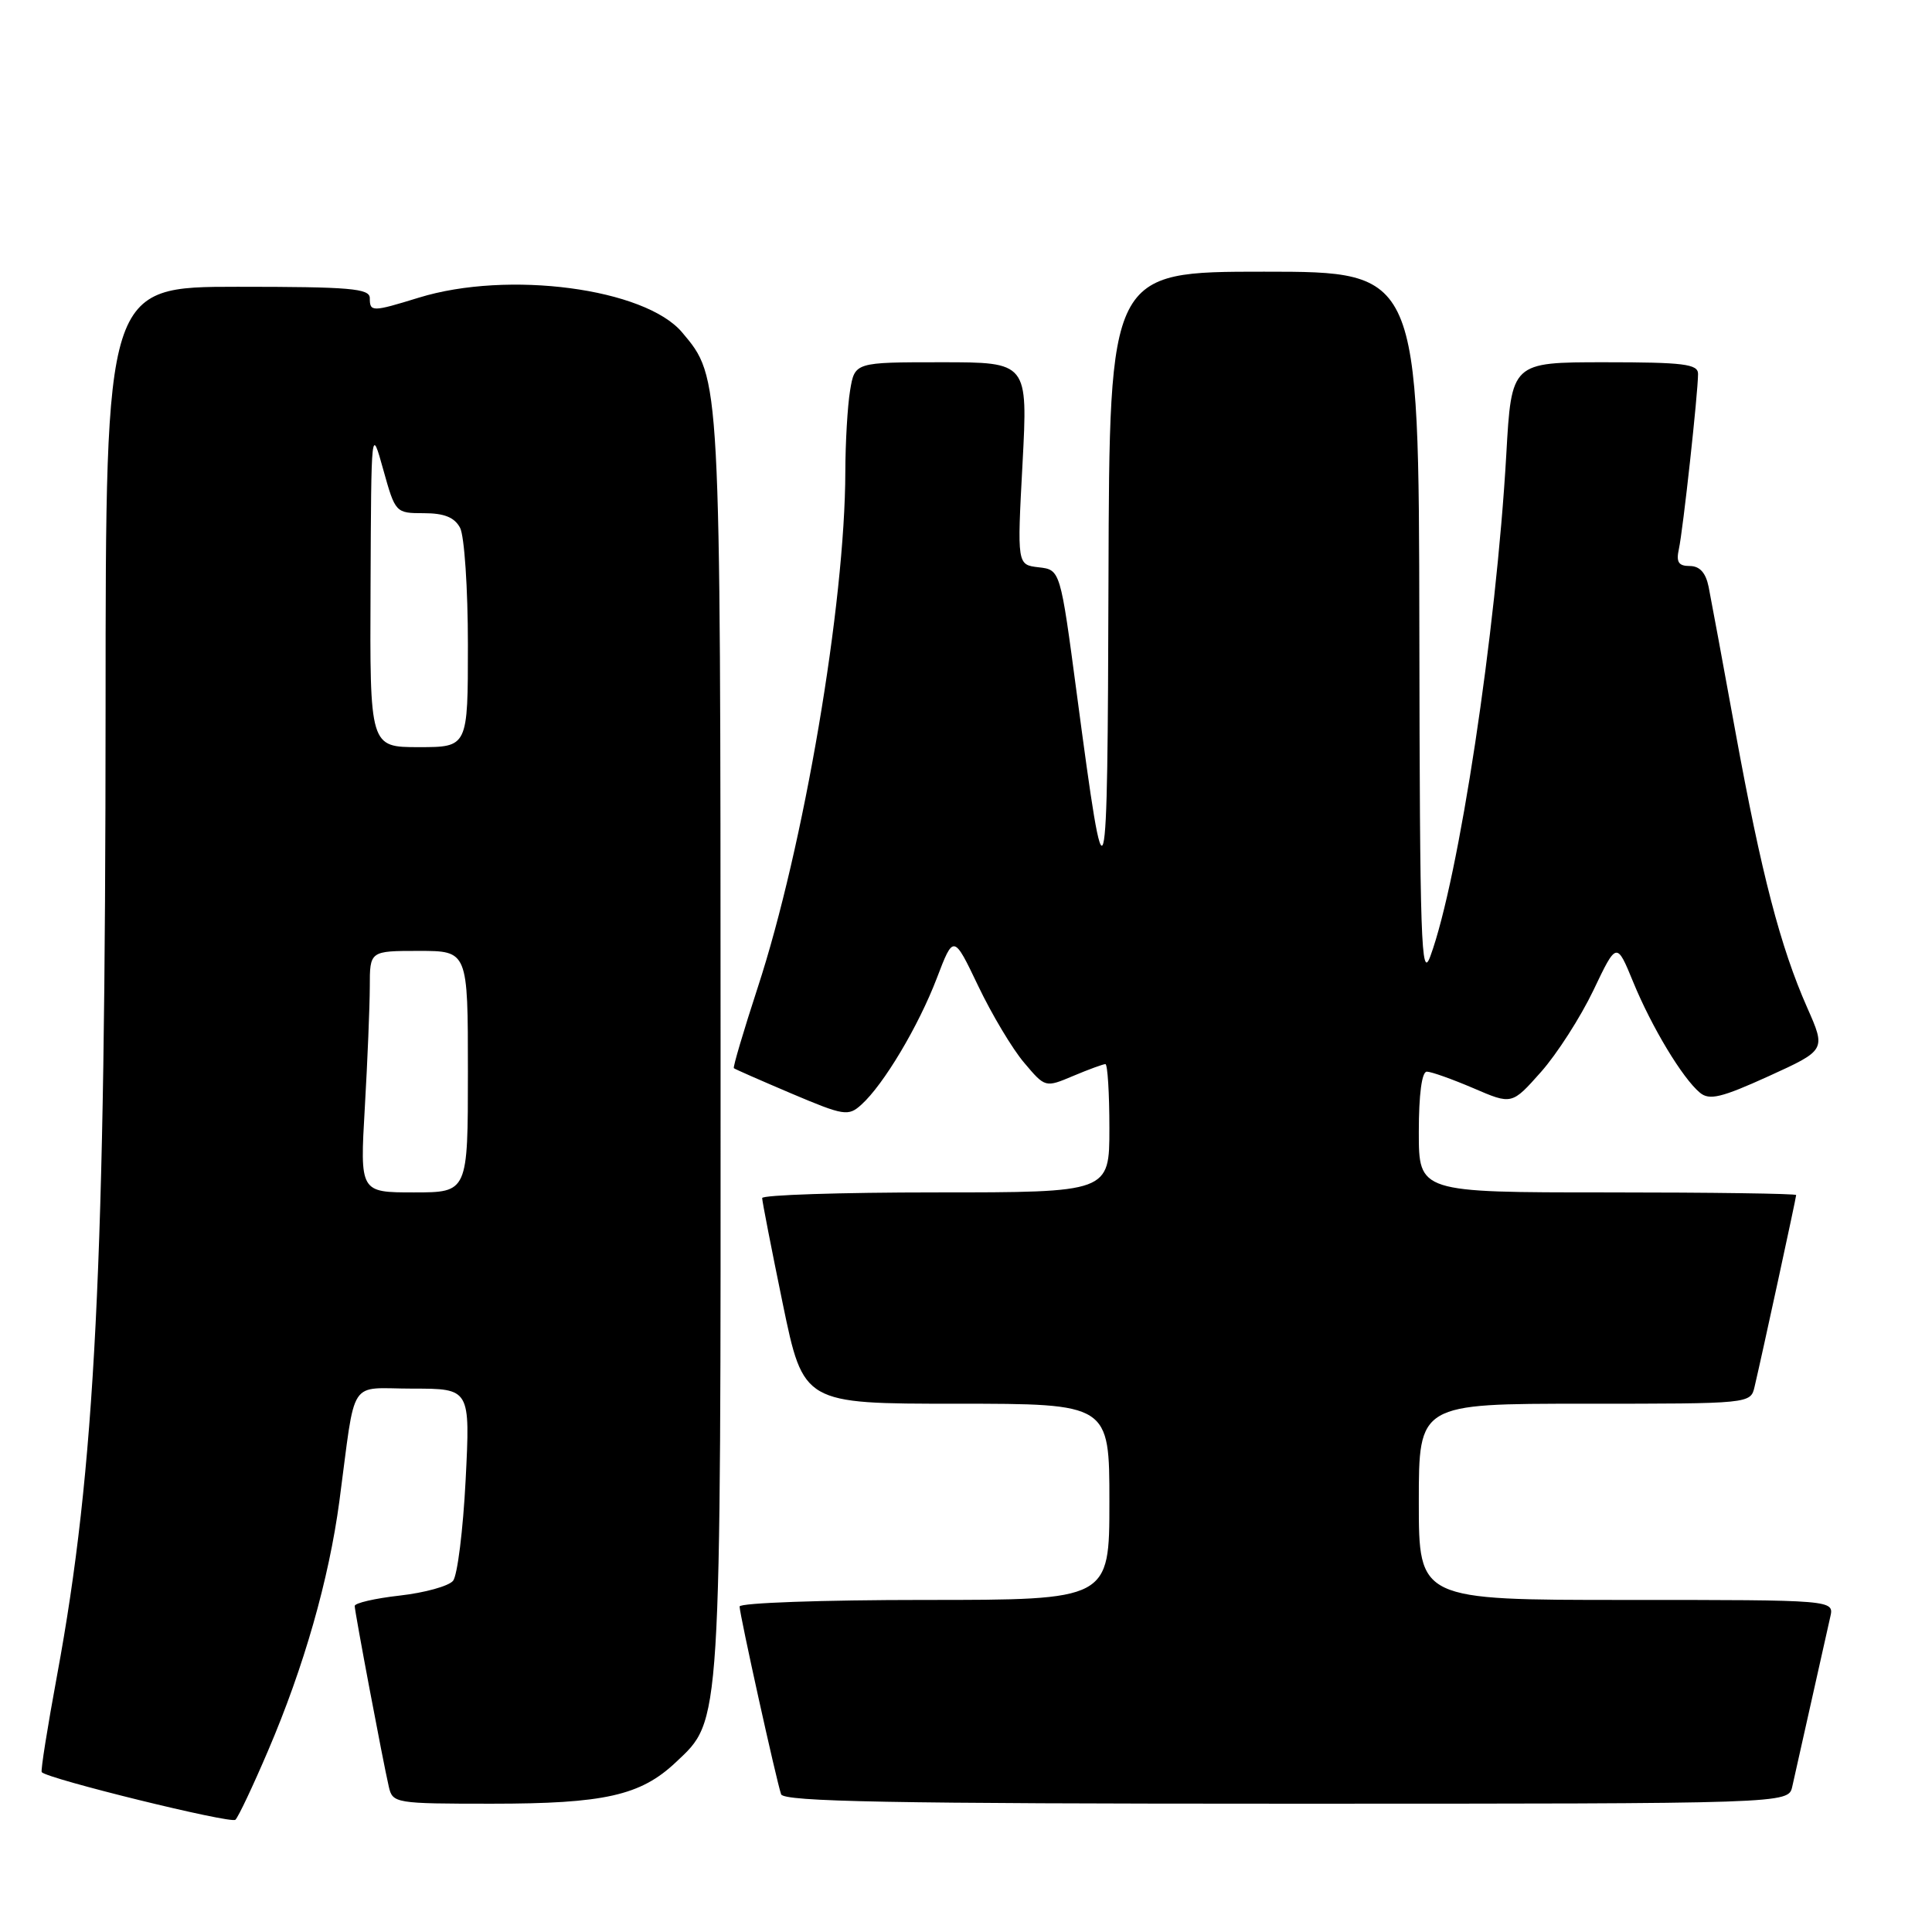 <?xml version="1.0" encoding="UTF-8" standalone="no"?>
<!DOCTYPE svg PUBLIC "-//W3C//DTD SVG 1.1//EN" "http://www.w3.org/Graphics/SVG/1.1/DTD/svg11.dtd" >
<svg xmlns="http://www.w3.org/2000/svg" xmlns:xlink="http://www.w3.org/1999/xlink" version="1.1" viewBox="0 0 256 256">
 <g >
 <path fill="currentColor"
d=" M 35.51 232.00 C 40.28 220.86 43.58 209.29 44.97 198.91 C 47.20 182.18 46.01 184.00 54.70 184.00 C 62.31 184.00 62.31 184.00 61.70 196.09 C 61.36 202.75 60.61 208.76 60.03 209.47 C 59.44 210.17 56.27 211.05 52.98 211.42 C 49.69 211.79 47.00 212.41 47.00 212.80 C 47.01 213.60 50.73 233.33 51.52 236.75 C 52.02 238.94 52.37 239.00 65.15 239.00 C 80.06 239.00 84.88 237.92 89.54 233.52 C 95.61 227.80 95.50 229.59 95.48 138.50 C 95.46 49.56 95.49 50.11 90.39 44.05 C 85.47 38.20 67.31 35.80 55.50 39.44 C 49.30 41.35 49.00 41.35 49.00 39.50 C 49.00 38.22 46.39 38.00 31.50 38.00 C 14.00 38.00 14.00 38.00 13.99 93.75 C 13.97 167.92 12.63 194.59 7.56 222.00 C 6.29 228.88 5.37 234.65 5.53 234.82 C 6.30 235.71 30.59 241.68 31.19 241.13 C 31.57 240.79 33.51 236.68 35.51 232.00 Z  M 237.48 236.75 C 237.76 235.51 238.90 230.45 240.00 225.50 C 241.10 220.55 242.24 215.49 242.52 214.25 C 243.04 212.00 243.04 212.00 215.52 212.00 C 188.00 212.00 188.00 212.00 188.00 199.00 C 188.00 186.00 188.00 186.00 209.98 186.00 C 231.95 186.00 231.96 186.00 232.49 183.75 C 233.45 179.69 238.00 158.71 238.00 158.35 C 238.00 158.16 226.75 158.00 213.00 158.00 C 188.00 158.00 188.00 158.00 188.00 150.00 C 188.00 145.01 188.40 142.00 189.06 142.00 C 189.65 142.00 192.42 142.99 195.23 144.19 C 200.33 146.39 200.33 146.39 204.19 142.04 C 206.31 139.65 209.43 134.78 211.13 131.23 C 214.21 124.77 214.21 124.77 216.41 130.13 C 218.87 136.12 222.94 142.87 225.25 144.79 C 226.50 145.83 228.09 145.45 234.36 142.60 C 241.95 139.14 241.95 139.14 239.46 133.51 C 235.91 125.47 233.40 115.84 229.96 97.00 C 228.31 87.92 226.70 79.26 226.40 77.75 C 226.02 75.89 225.22 75.00 223.90 75.00 C 222.41 75.00 222.08 74.48 222.46 72.75 C 223.00 70.31 225.00 52.05 225.00 49.54 C 225.00 48.24 223.10 48.00 212.64 48.00 C 200.28 48.00 200.28 48.00 199.59 60.25 C 198.24 83.82 193.31 116.40 189.53 126.70 C 188.31 130.05 188.13 124.84 188.07 83.25 C 188.00 36.00 188.00 36.00 167.50 36.00 C 147.00 36.00 147.00 36.00 146.88 76.75 C 146.75 120.51 146.57 121.20 142.69 92.00 C 140.50 75.50 140.50 75.50 137.63 75.17 C 134.77 74.84 134.77 74.84 135.49 61.42 C 136.20 48.00 136.20 48.00 124.73 48.00 C 113.26 48.00 113.26 48.00 112.64 51.75 C 112.30 53.81 112.02 58.65 112.01 62.51 C 111.98 79.98 106.50 112.25 100.39 130.89 C 98.52 136.62 97.10 141.42 97.24 141.54 C 97.38 141.67 100.83 143.18 104.90 144.91 C 111.84 147.85 112.41 147.94 114.14 146.37 C 117.09 143.71 121.70 135.97 124.12 129.65 C 126.35 123.81 126.35 123.81 129.62 130.65 C 131.42 134.42 134.15 138.99 135.70 140.81 C 138.50 144.13 138.50 144.13 142.22 142.56 C 144.26 141.70 146.18 141.00 146.47 141.00 C 146.76 141.00 147.00 144.82 147.00 149.50 C 147.00 158.00 147.00 158.00 124.00 158.00 C 111.35 158.00 101.00 158.34 100.99 158.75 C 100.99 159.16 102.22 165.46 103.72 172.75 C 106.46 186.00 106.46 186.00 126.73 186.00 C 147.00 186.00 147.00 186.00 147.00 199.00 C 147.00 212.00 147.00 212.00 122.50 212.00 C 109.03 212.00 98.00 212.39 98.00 212.87 C 98.00 213.91 102.88 235.97 103.50 237.75 C 103.84 238.73 118.14 239.00 170.45 239.00 C 236.96 239.00 236.96 239.00 237.48 236.75 Z  M 48.34 146.75 C 48.70 140.56 48.99 133.36 49.00 130.75 C 49.00 126.00 49.00 126.00 55.50 126.00 C 62.00 126.00 62.00 126.00 62.00 142.00 C 62.00 158.00 62.00 158.00 54.85 158.00 C 47.69 158.00 47.69 158.00 48.34 146.75 Z  M 49.10 77.75 C 49.19 56.50 49.19 56.50 50.79 62.25 C 52.38 67.95 52.43 68.00 56.16 68.00 C 58.86 68.00 60.22 68.55 60.96 69.93 C 61.53 71.00 62.00 77.97 62.00 85.43 C 62.00 99.00 62.00 99.00 55.50 99.00 C 49.00 99.00 49.00 99.00 49.10 77.75 Z "/>
</g>
</svg>